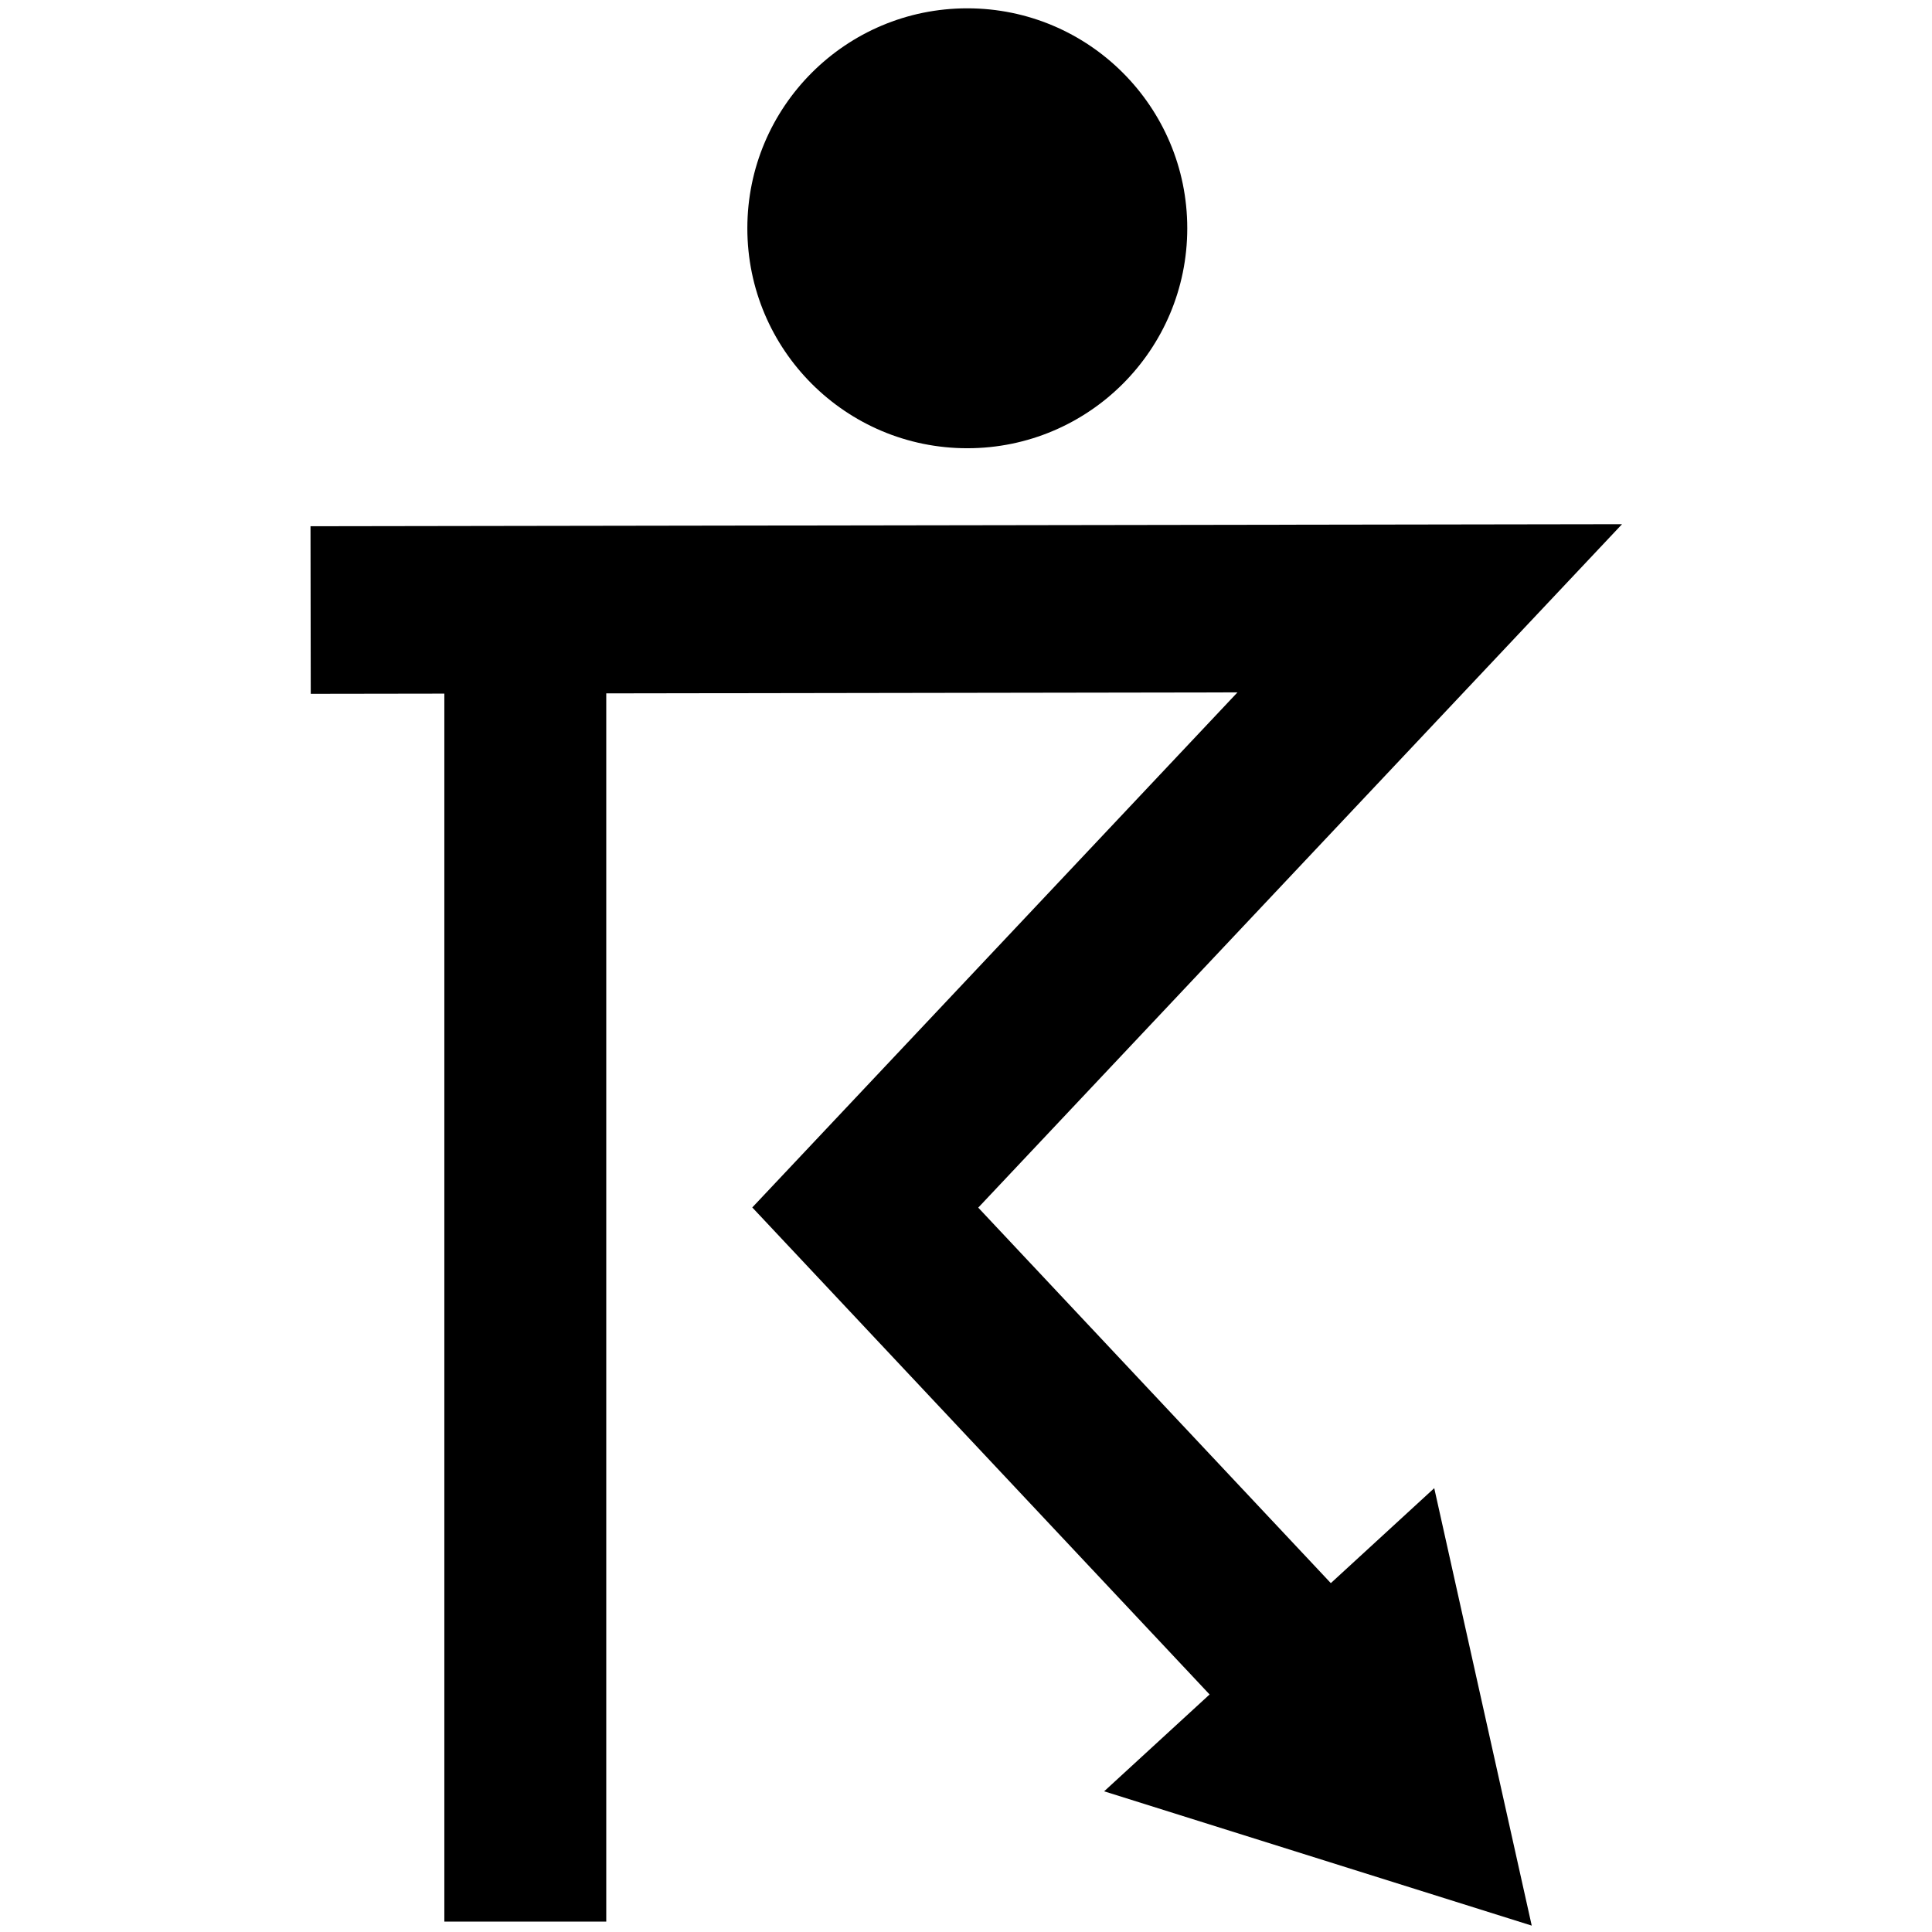 <?xml version="1.0" encoding="UTF-8" standalone="no"?>
<!-- Created with Inkscape (http://www.inkscape.org/) -->

<svg
   width="250"
   height="250"
   id="svg4472"
   version="1.1"
   inkscape:version="1.1.2 (0a00cf5339, 2022-02-04)"
   sodipodi:docname="TSRA.svg"
   inkscape:export-filename="/home/nhasan/android/workspace/Airports/artwork/HZ.png"
   inkscape:export-xdpi="287.42999"
   inkscape:export-ydpi="287.42999"
   xmlns:inkscape="http://www.inkscape.org/namespaces/inkscape"
   xmlns:sodipodi="http://sodipodi.sourceforge.net/DTD/sodipodi-0.dtd"
   xmlns="http://www.w3.org/2000/svg"
   xmlns:svg="http://www.w3.org/2000/svg"
   xmlns:rdf="http://www.w3.org/1999/02/22-rdf-syntax-ns#"
   xmlns:cc="http://creativecommons.org/ns#"
   xmlns:dc="http://purl.org/dc/elements/1.1/">
  <defs
     id="defs4474">
    <marker
       inkscape:stockid="Arrow1Send"
       orient="auto"
       refY="0"
       refX="0"
       id="Arrow1Send"
       style="overflow:visible">
      <path
         id="path4377"
         d="M 0,0 5,-5 -12.5,0 5,5 Z"
         style="fill-rule:evenodd;stroke:#000000;stroke-width:1pt;marker-start:none"
         transform="matrix(-0.2,0,0,-0.2,-1.2,0)" />
    </marker>
    <marker
       inkscape:stockid="TriangleOutS"
       orient="auto"
       refY="0"
       refX="0"
       id="TriangleOutS"
       style="overflow:visible">
      <path
         inkscape:connector-curvature="0"
         id="path4511"
         d="M 5.77,0 -2.88,5 V -5 Z"
         style="fill-rule:evenodd;stroke:#000000;stroke-width:1pt;marker-start:none"
         transform="scale(0.2)" />
    </marker>
  </defs>
  <sodipodi:namedview
     id="base"
     pagecolor="#ffffff"
     bordercolor="#666666"
     borderopacity="1.0"
     inkscape:pageopacity="0.0"
     inkscape:pageshadow="2"
     inkscape:zoom="1.4142136"
     inkscape:cx="-45.608386"
     inkscape:cy="232.99168"
     inkscape:document-units="px"
     inkscape:current-layer="layer1"
     showgrid="false"
     inkscape:window-width="2560"
     inkscape:window-height="1379"
     inkscape:window-x="1920"
     inkscape:window-y="0"
     inkscape:window-maximized="1"
     inkscape:pagecheckerboard="0" />
  <g
     inkscape:label="Layer 1"
     inkscape:groupmode="layer"
     id="layer1"
     transform="translate(-290.184,-355.021)">
    <rect
       style="opacity:0.98;fill:none;fill-opacity:1;stroke:none;stroke-width:1;stroke-miterlimit:0;stroke-dasharray:none;stroke-opacity:1"
       id="rect2984"
       width="250"
       height="250.714"
       x="250"
       y="351.648"
       inkscape:export-filename="/home/nhasan/android/workspace/Airports/artwork/TSRA.png"
       inkscape:export-xdpi="288"
       inkscape:export-ydpi="288" />
    <g
       id="g2688"
       transform="matrix(1.037,0,0,1.037,29.54,-12.06)">
      <circle
         id="path3920"
         style="fill:#000000;fill-opacity:1;stroke:none;stroke-width:0.671"
         cx="372.047"
         cy="382.469"
         r="27.447" />
      <g
         id="g1429"
         transform="matrix(0.705,0,0,0.705,74.625,141.042)"
         style="display:inline">
        <path
           style="color:#000000;fill:#000000;stroke-width:1.017;-inkscape-stroke:none"
           d="m 537.76,394.826 -232.135,0.362 0.043,29.661 23.645,-0.036 v 217.347 h 28.658 v -217.391 l 111.723,-0.176 -85.877,91.165 109.605,116.725 20.551,-20.672 -90.162,-96.019 z"
           id="path13292" />
        <path
           sodipodi:type="star"
           style="fill:#000000;fill-opacity:1"
           id="path1251"
           inkscape:flatsided="false"
           sodipodi:sides="3"
           sodipodi:cx="-124.43732"
           sodipodi:cy="108.30796"
           sodipodi:r1="66.665329"
           sodipodi:r2="33.332664"
           sodipodi:arg1="0.82794038"
           sodipodi:arg2="1.8751379"
           inkscape:rounded="0"
           inkscape:randomized="0"
           transform="matrix(0.687,0,0,0.687,576.287,534.731)"
           inkscape:transform-center-x="1.6170159"
           inkscape:transform-center-y="-2.8056653"
           d="m -79.345,157.41 -55.081,-17.301 -55.081,-17.301 42.523,-39.051 42.523,-39.051 12.557,56.352 z" />
      </g>
    </g>
  </g>
</svg>
